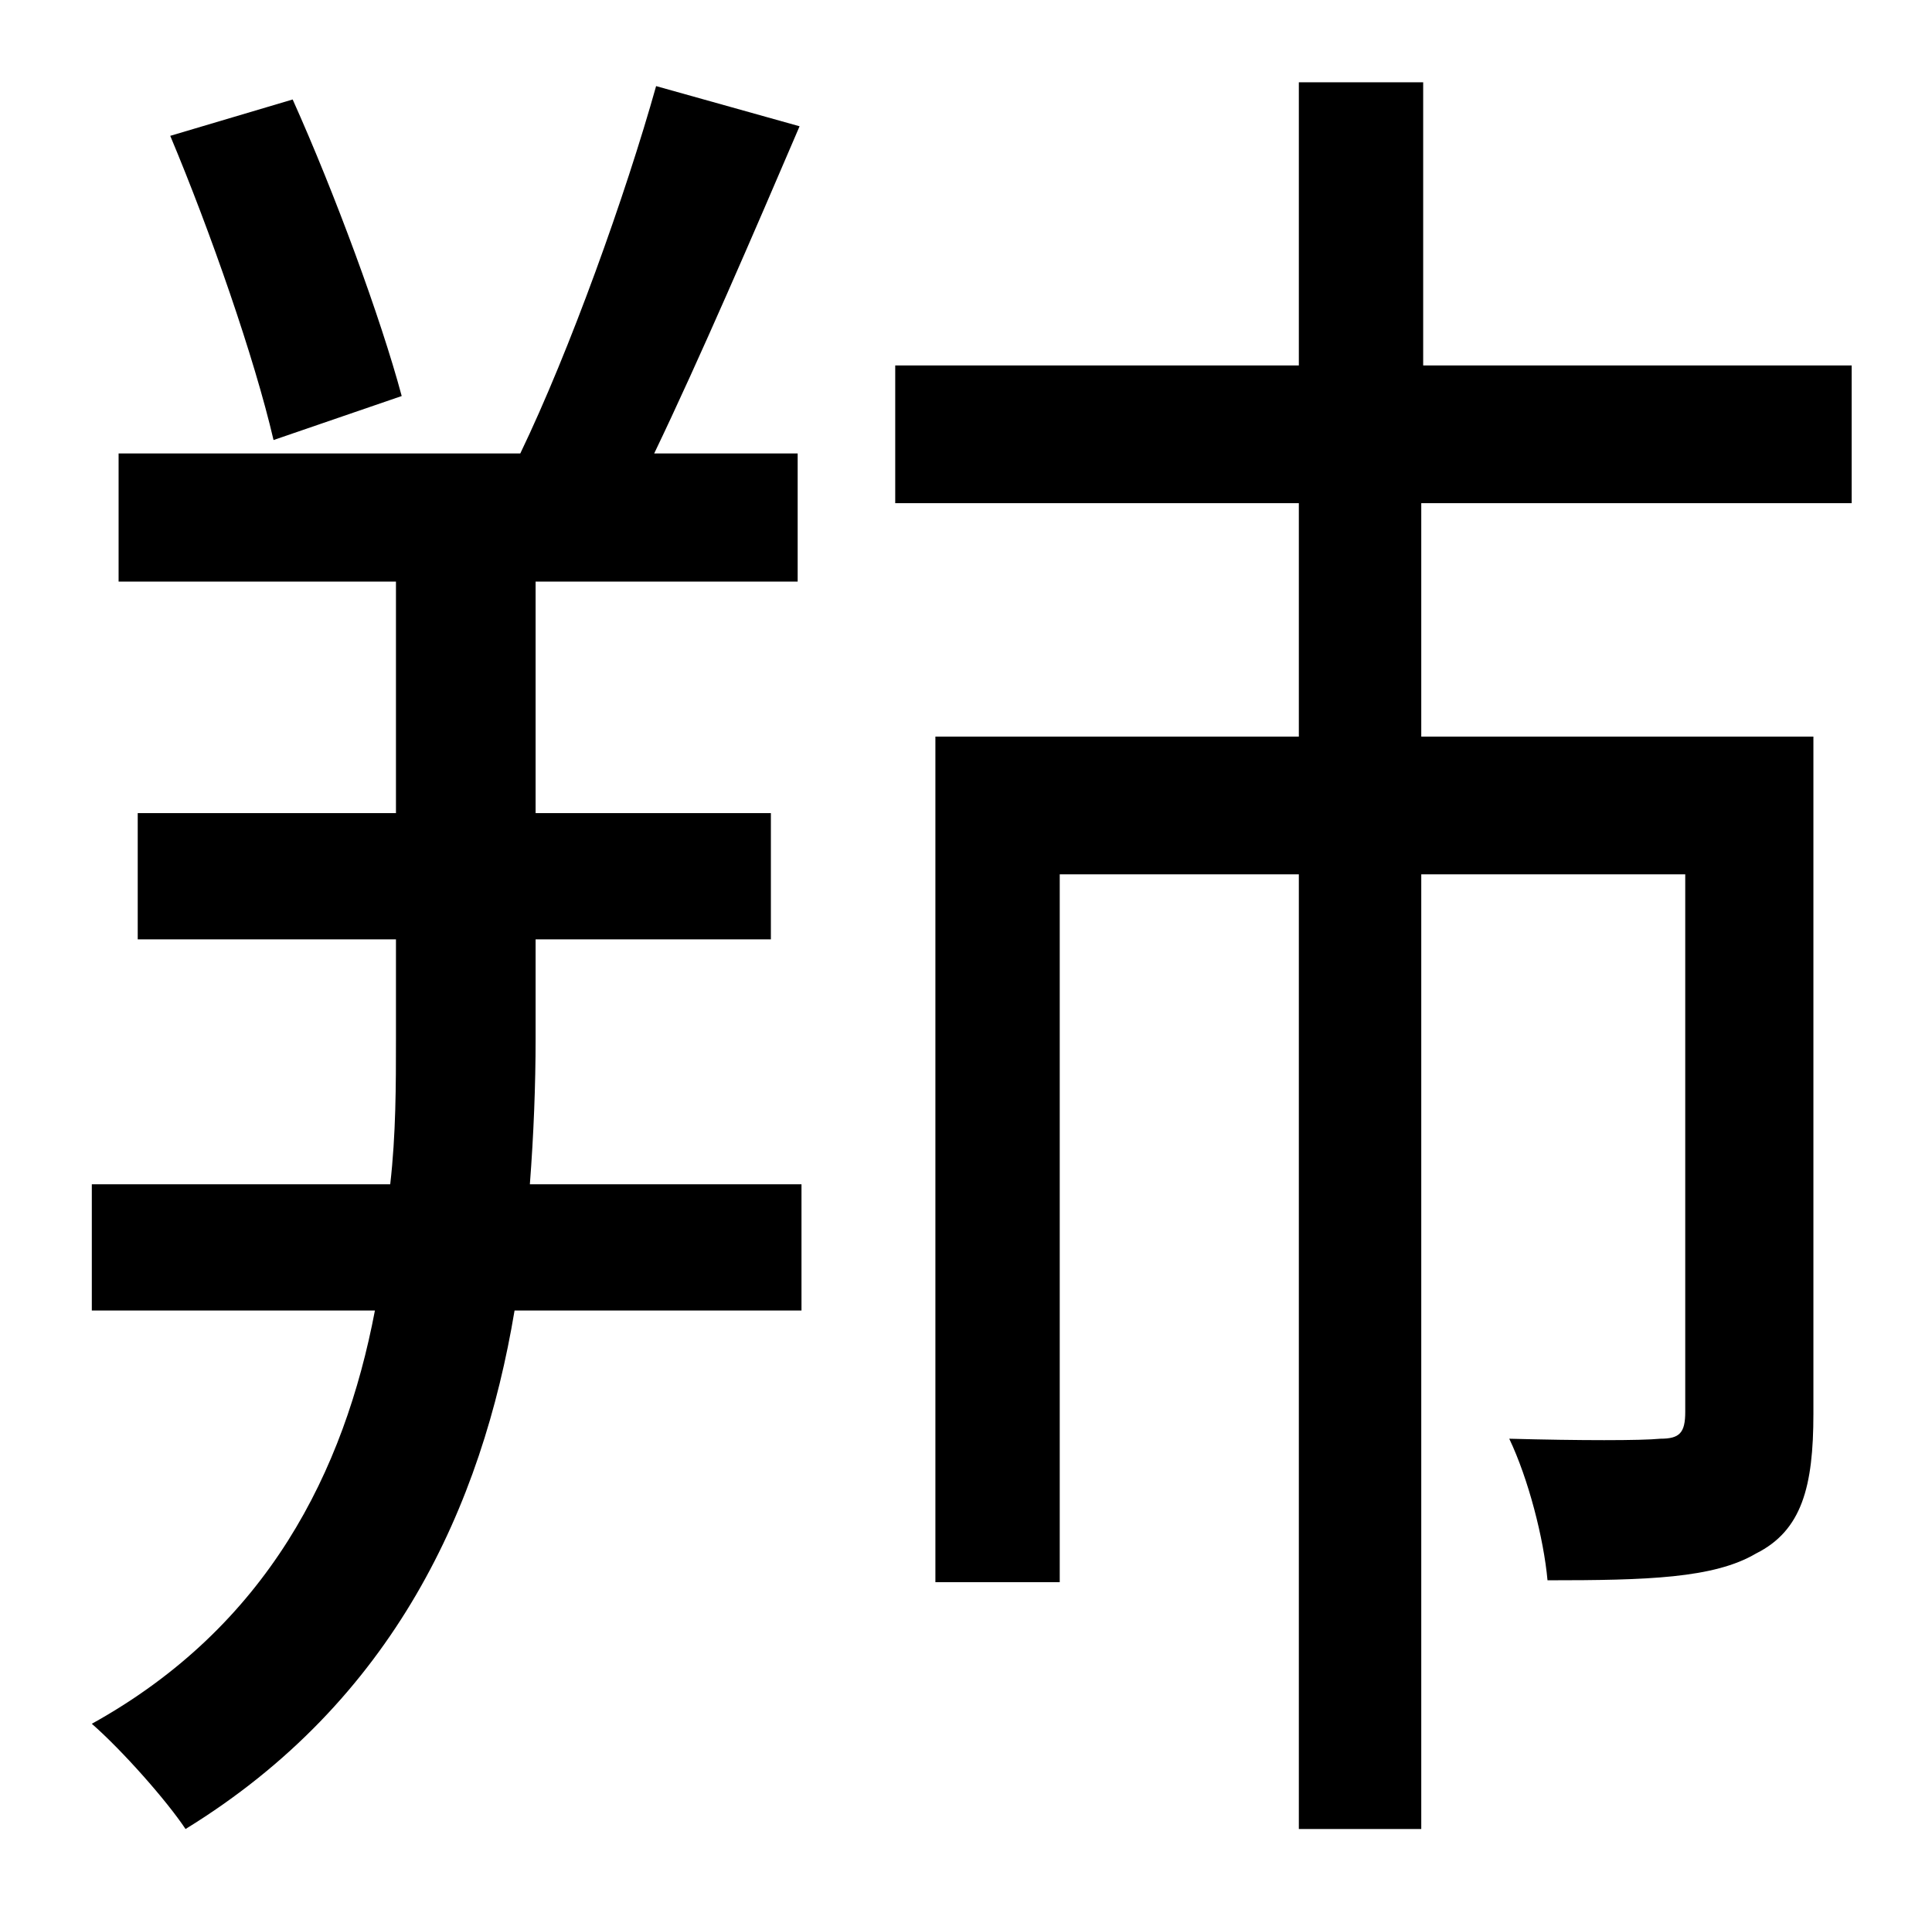 <?xml version="1.0" standalone="no"?>
<!DOCTYPE svg PUBLIC "-//W3C//DTD SVG 1.1//EN" "http://www.w3.org/Graphics/SVG/1.1/DTD/svg11.dtd" >
<svg xmlns="http://www.w3.org/2000/svg" xmlns:xlink="http://www.w3.org/1999/xlink" version="1.1" viewBox="-10 0 1010 1000">
   <path fill="currentColor"
d="M200 207l-67 23c-10 -43 -33 -109 -54 -159l64 -19c22 49 46 114 57 155zM270 491v52c0 24 -1 50 -3 76h142v66h-150c-17 102 -63 204 -172 271c-10 -15 -33 -41 -49 -55c92 -51 132 -132 148 -216h-148v-66h156c3 -26 3 -52 3 -76v-52h-135v-66h135v-121h-145v-67h210
c26 -54 55 -135 71 -192l75 21c-24 56 -52 121 -76 171h75v67h-137v121h123v66h-123zM958 263h-225v122h205v354c0 38 -6 61 -30 73c-22 13 -57 14 -109 14c-2 -22 -10 -53 -20 -74c37 1 69 1 79 0c10 0 13 -3 13 -14v-281h-138v499h-64v-499h-125v370h-65v-442h190v-122
h-211v-72h211v-148h65v148h224v72z" />
</svg>
